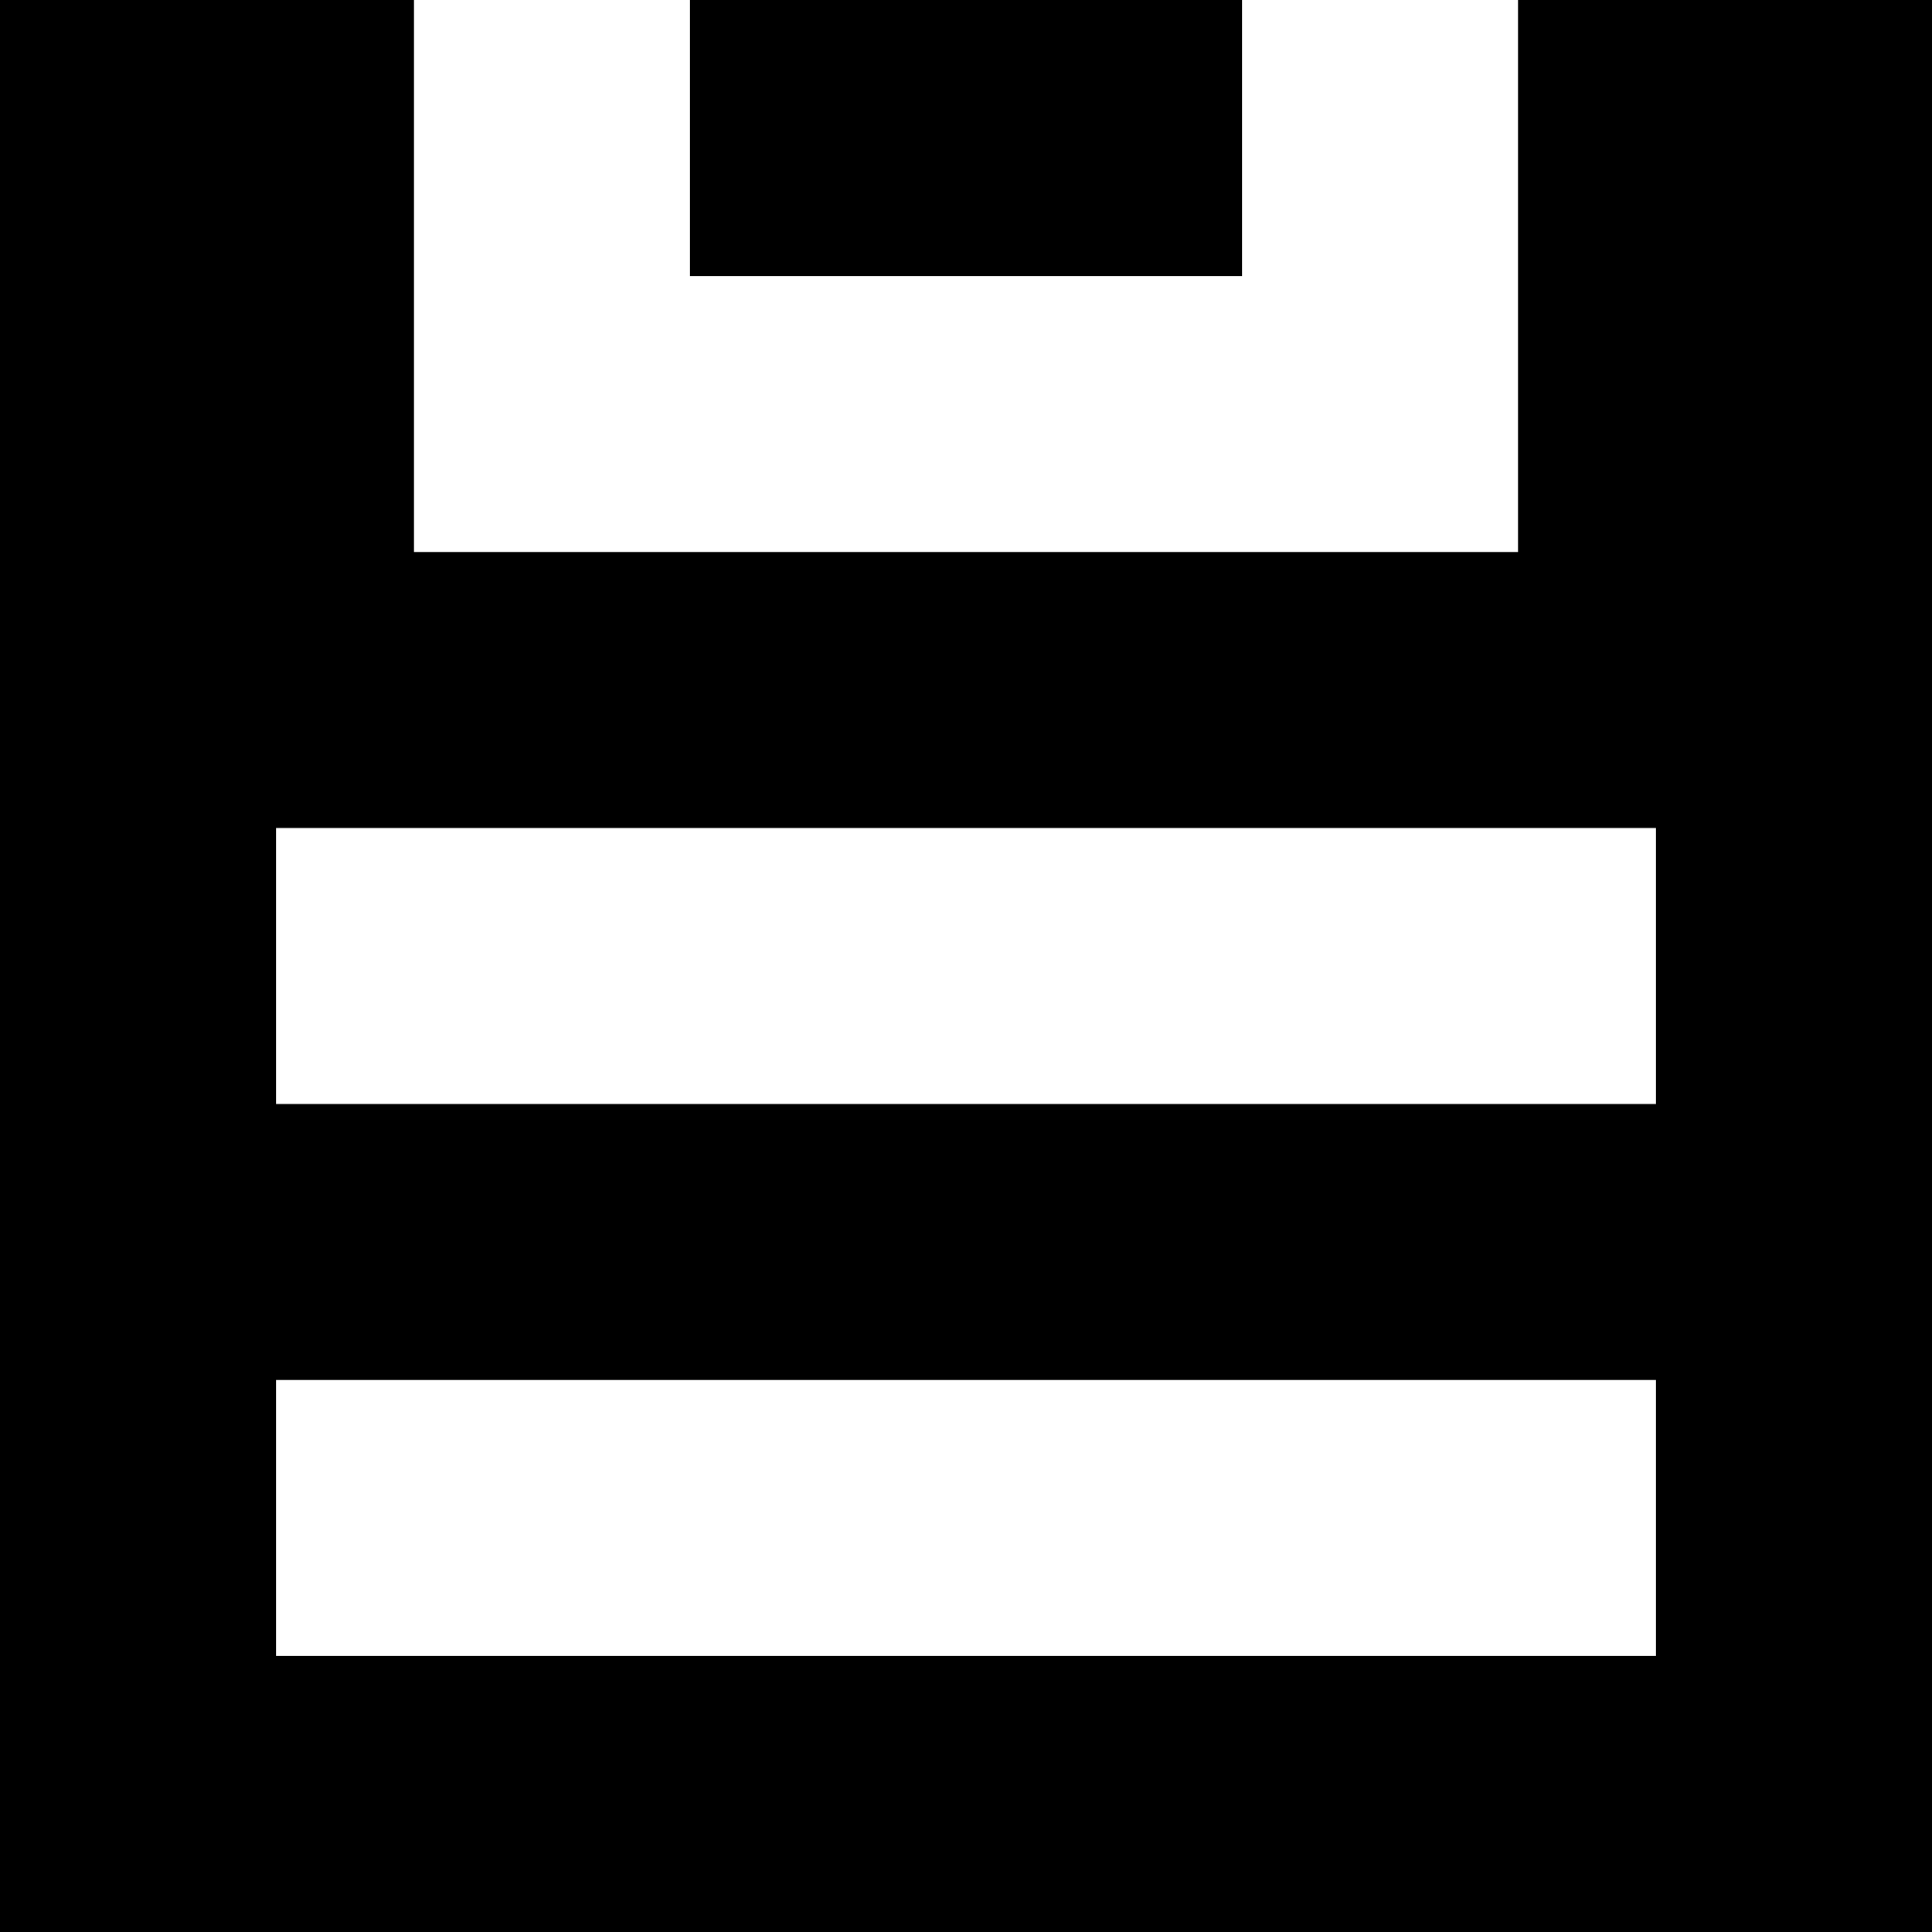 <?xml version="1.0" standalone="no"?><!DOCTYPE svg PUBLIC "-//W3C//DTD SVG 1.1//EN" "http://www.w3.org/Graphics/SVG/1.1/DTD/svg11.dtd"><svg t="1576949774384" class="icon" viewBox="0 0 1024 1024" version="1.1" xmlns="http://www.w3.org/2000/svg" p-id="2645" xmlns:xlink="http://www.w3.org/1999/xlink" width="200" height="200"><defs><style type="text/css"></style></defs><path d="M219.429 0v292.571h585.143V0h219.429v1024H0V0h219.429zM146.286 438.857v146.286h731.429V438.857H146.286z m0 292.571v146.286h731.429v-146.286H146.286zM365.714 0h292.571v146.286H365.714V0z" p-id="2646"></path></svg>